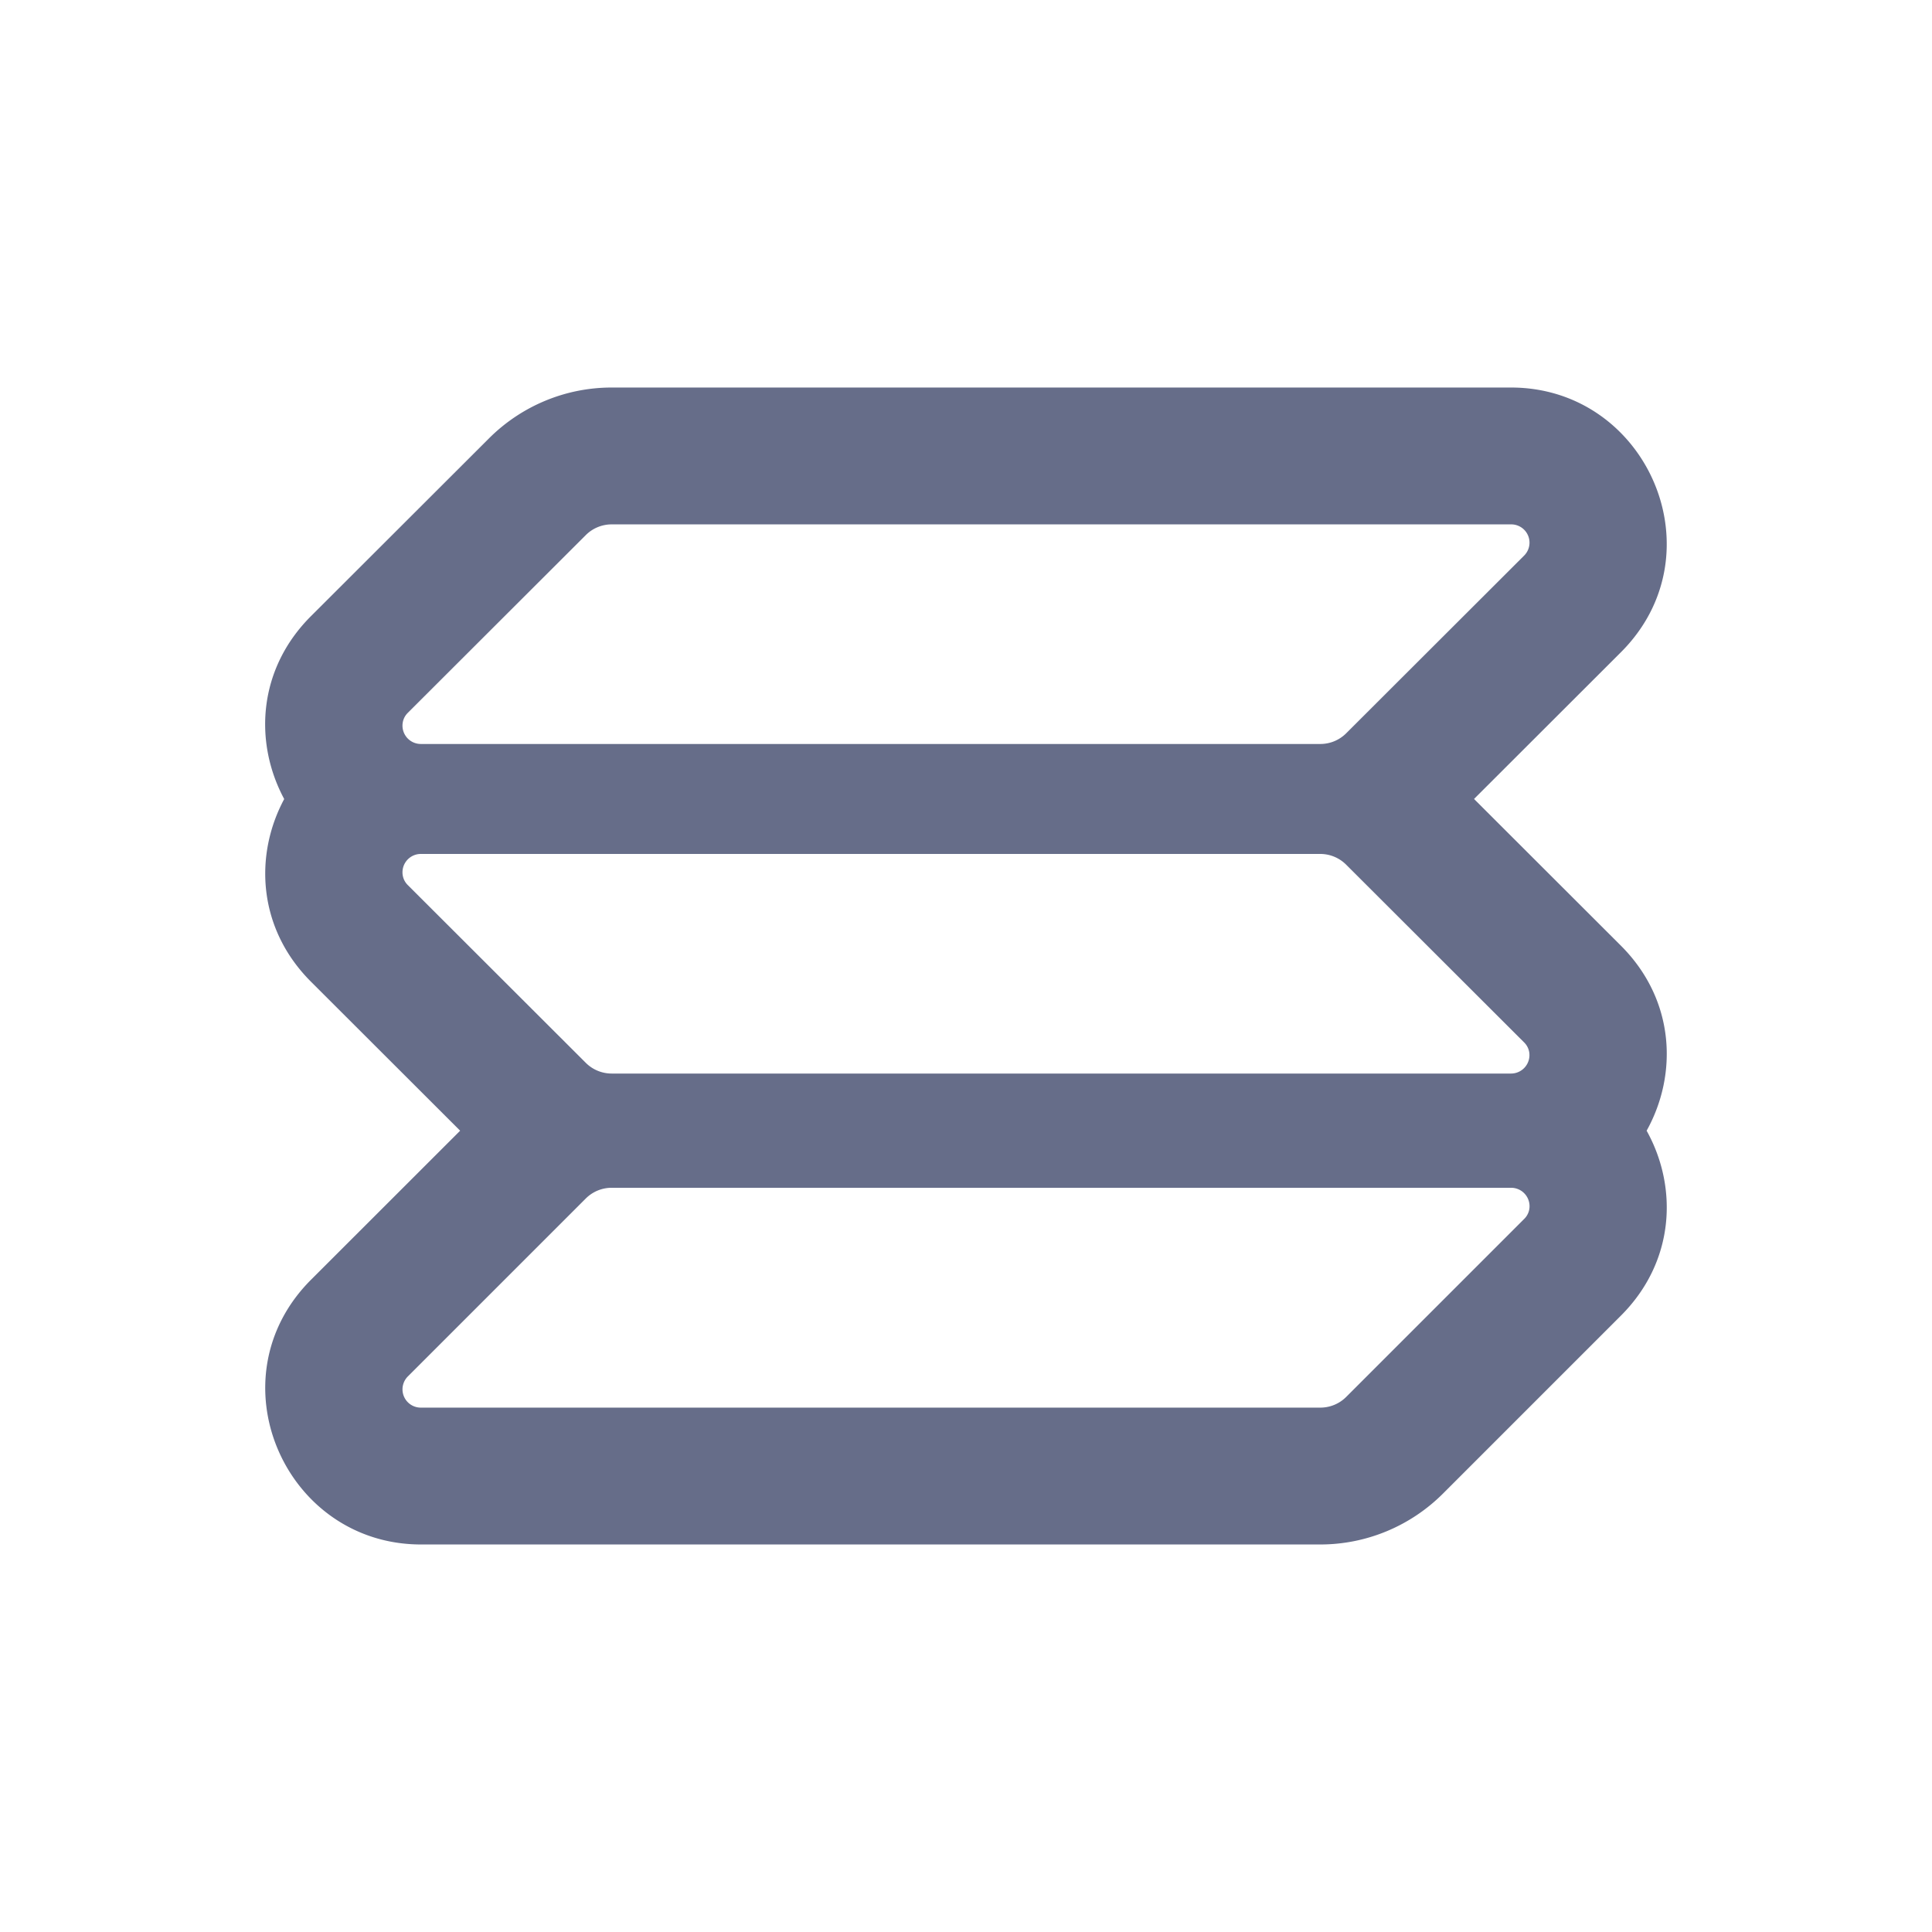 <svg xmlns="http://www.w3.org/2000/svg" fill="none" viewBox="0 0 24 24"><path fill="#666D89" fill-rule="evenodd" d="M5.229 10.608a.228.228 0 0 0-.208.324.228.228 0 0 0 .047.065l2.208 2.205a.455.455 0 0 0 .322.134H18.77a.229.229 0 0 0 .226-.268.222.222 0 0 0-.065-.121l-2.208-2.205a.455.455 0 0 0-.322-.134H5.23Zm11.173-1.366a.454.454 0 0 0 .322-.134l2.208-2.205a.227.227 0 0 0-.161-.389H7.598a.455.455 0 0 0-.322.134L5.068 8.853a.23.23 0 0 0-.047.065.228.228 0 0 0 .208.324h11.173ZM3.53 9.925c-.375-.697-.333-1.612.34-2.278l2.204-2.201c.4-.4.946-.632 1.524-.632H18.77c1.698 0 2.597 2.069 1.359 3.295l-1.818 1.816 1.818 1.816c.681.675.716 1.604.326 2.305.39.7.355 1.629-.326 2.304l-2.204 2.204c-.4.4-.946.632-1.524.632H5.23c-1.698 0-2.597-2.068-1.36-3.295l1.846-1.845-1.845-1.843c-.673-.666-.715-1.581-.34-2.278Zm1.538 7.172a.227.227 0 0 0 .161.389h11.173a.454.454 0 0 0 .322-.134l2.208-2.208a.222.222 0 0 0 .065-.12.229.229 0 0 0-.226-.269H7.598a.455.455 0 0 0-.322.134l-2.208 2.208Z" clip-rule="evenodd"/></svg>